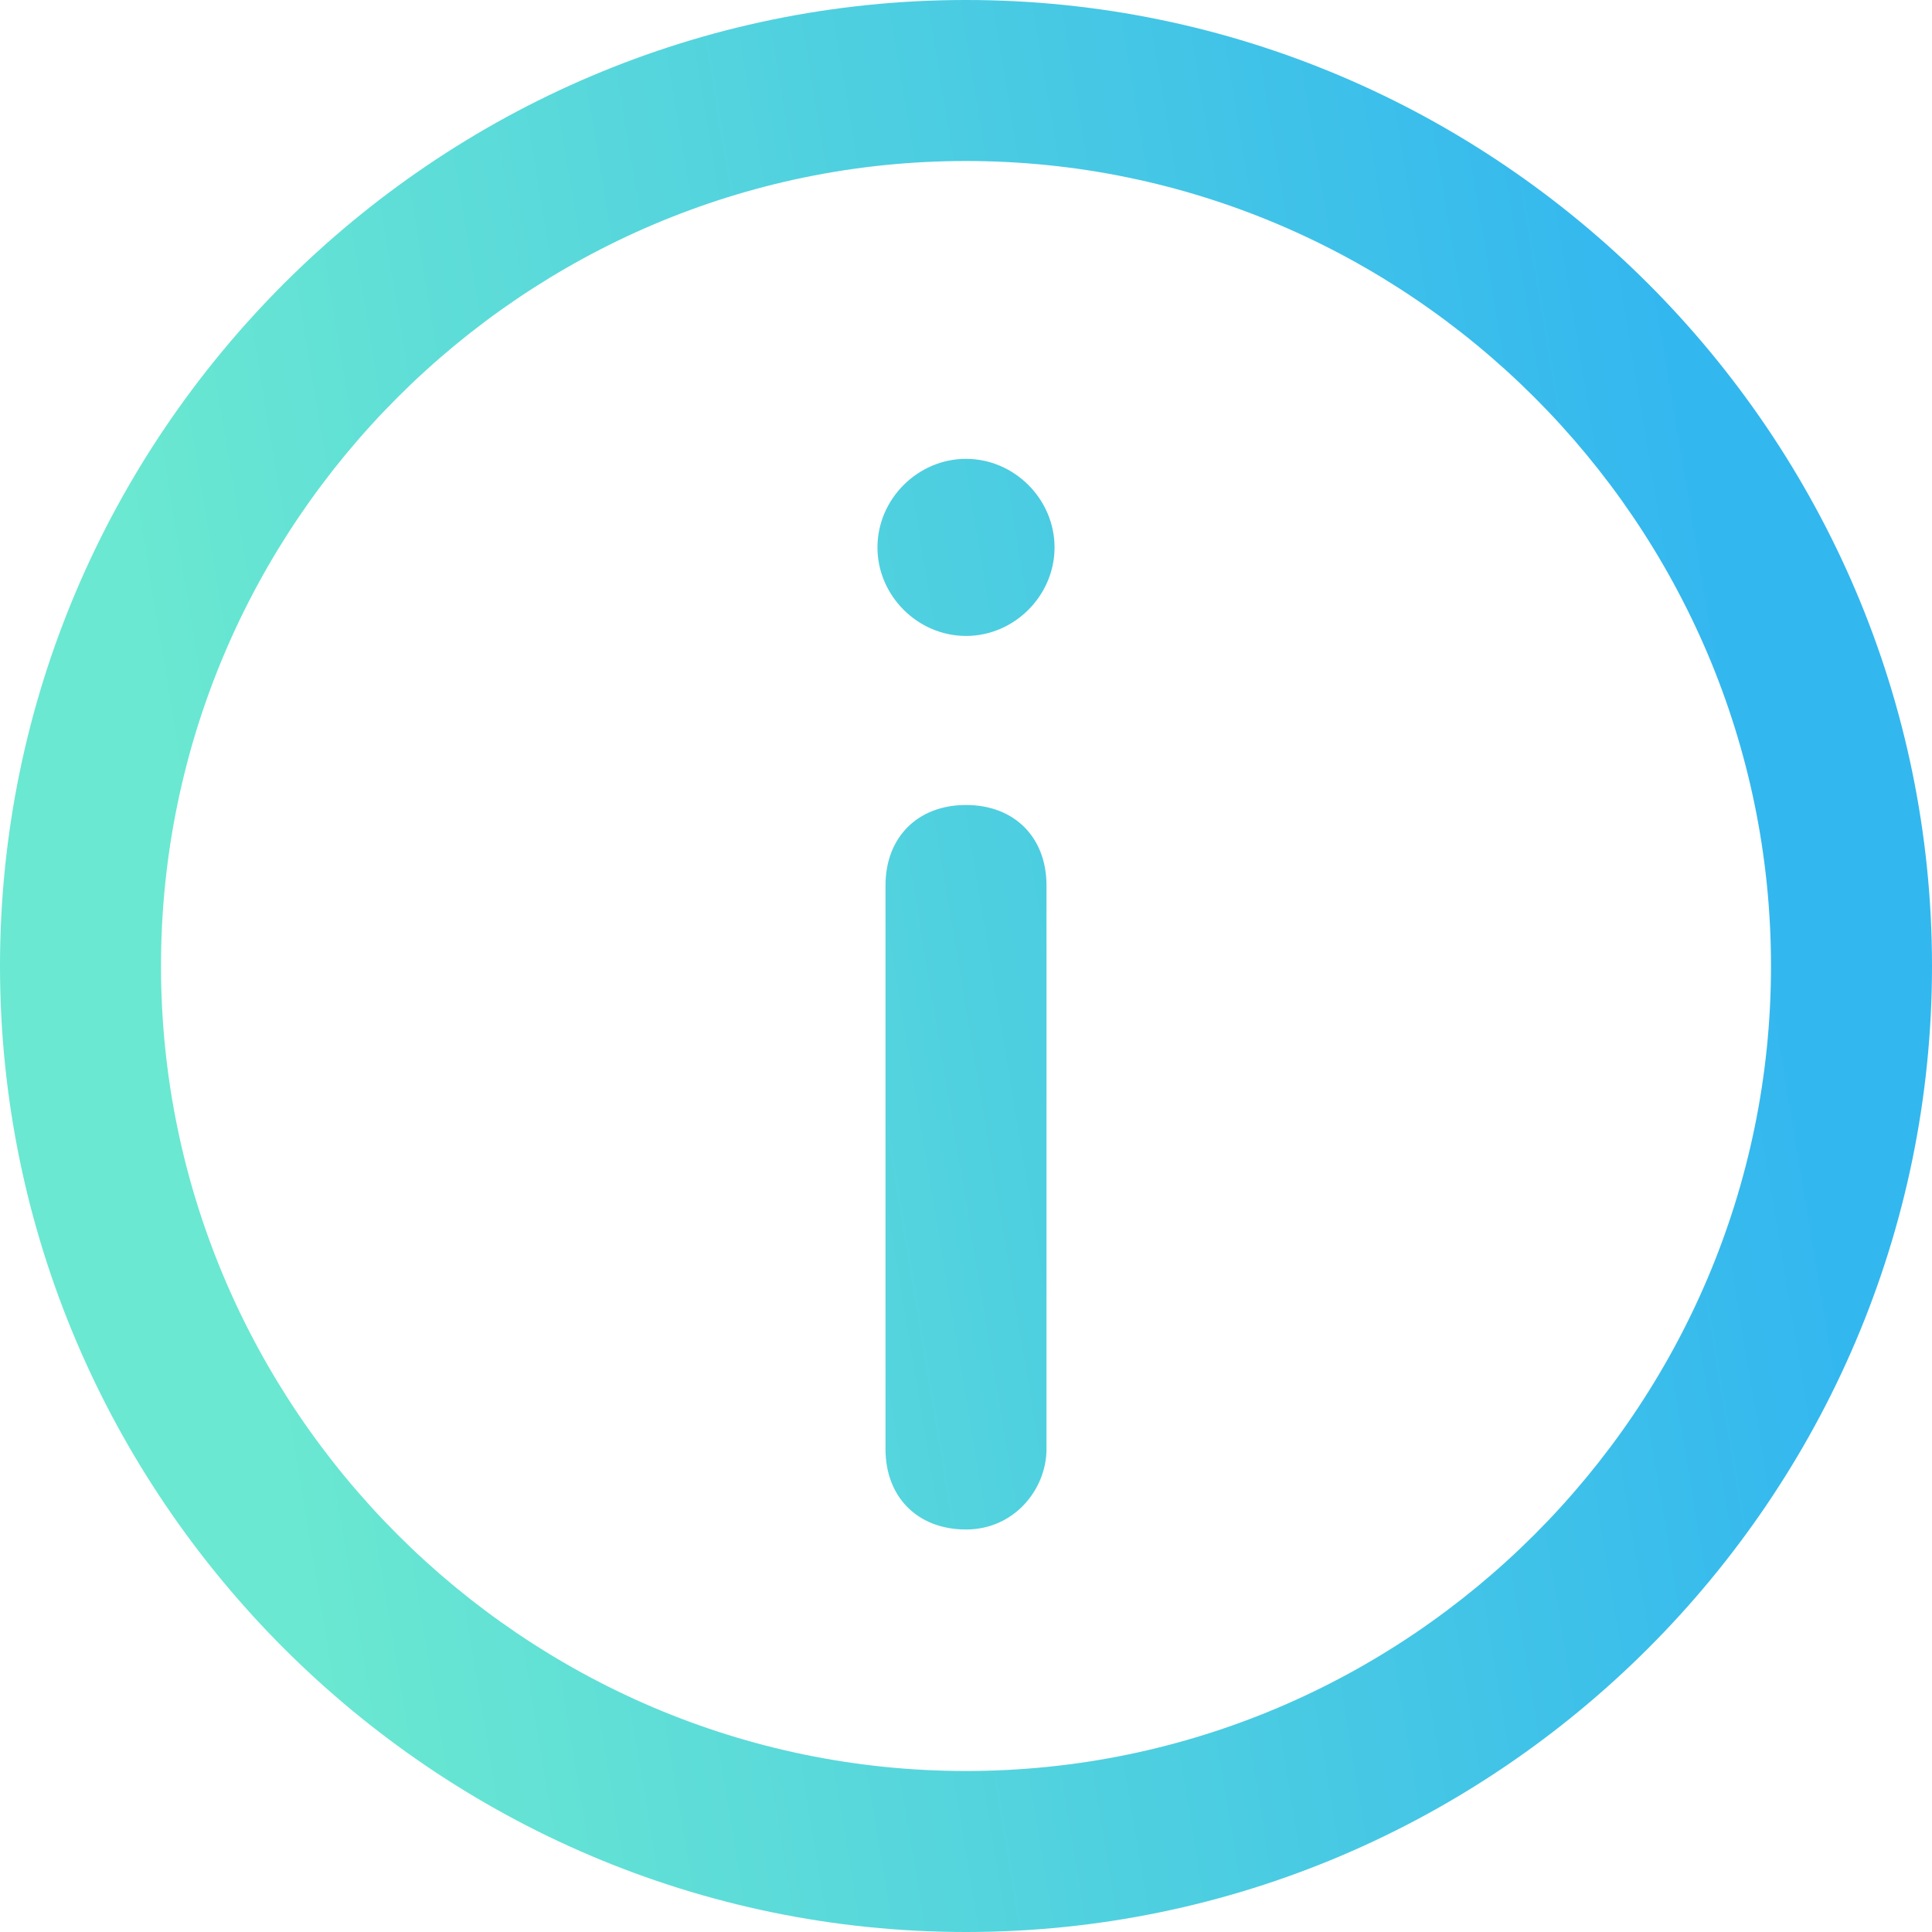 <svg width="24" height="24" fill="none" xmlns="http://www.w3.org/2000/svg"><path d="M12 24C5.4 24 0 18.6 0 12S5.4 0 12 0s12 5.4 12 12-5.4 12-12 12zm0-22C6.5 2 2 6.5 2 12s4.5 10 10 10 10-4.5 10-10S17.5 2 12 2zm0 17c-.6 0-1-.4-1-1v-7c0-.6.4-1 1-1s1 .4 1 1v7c0 .5-.4 1-1 1zm0-13.3c.6 0 1.1.5 1.1 1.1 0 .6-.5 1.1-1.1 1.1-.6 0-1.1-.5-1.1-1.1 0-.6.5-1.1 1.1-1.1z" fill="url(#paint0_linear)"/><defs><linearGradient id="paint0_linear" x1="19.74" y1="-2.4" x2=".622" y2=".779" gradientUnits="userSpaceOnUse"><stop stop-color="#33B7EF"/><stop offset="1" stop-color="#6AE8D1"/></linearGradient></defs></svg>